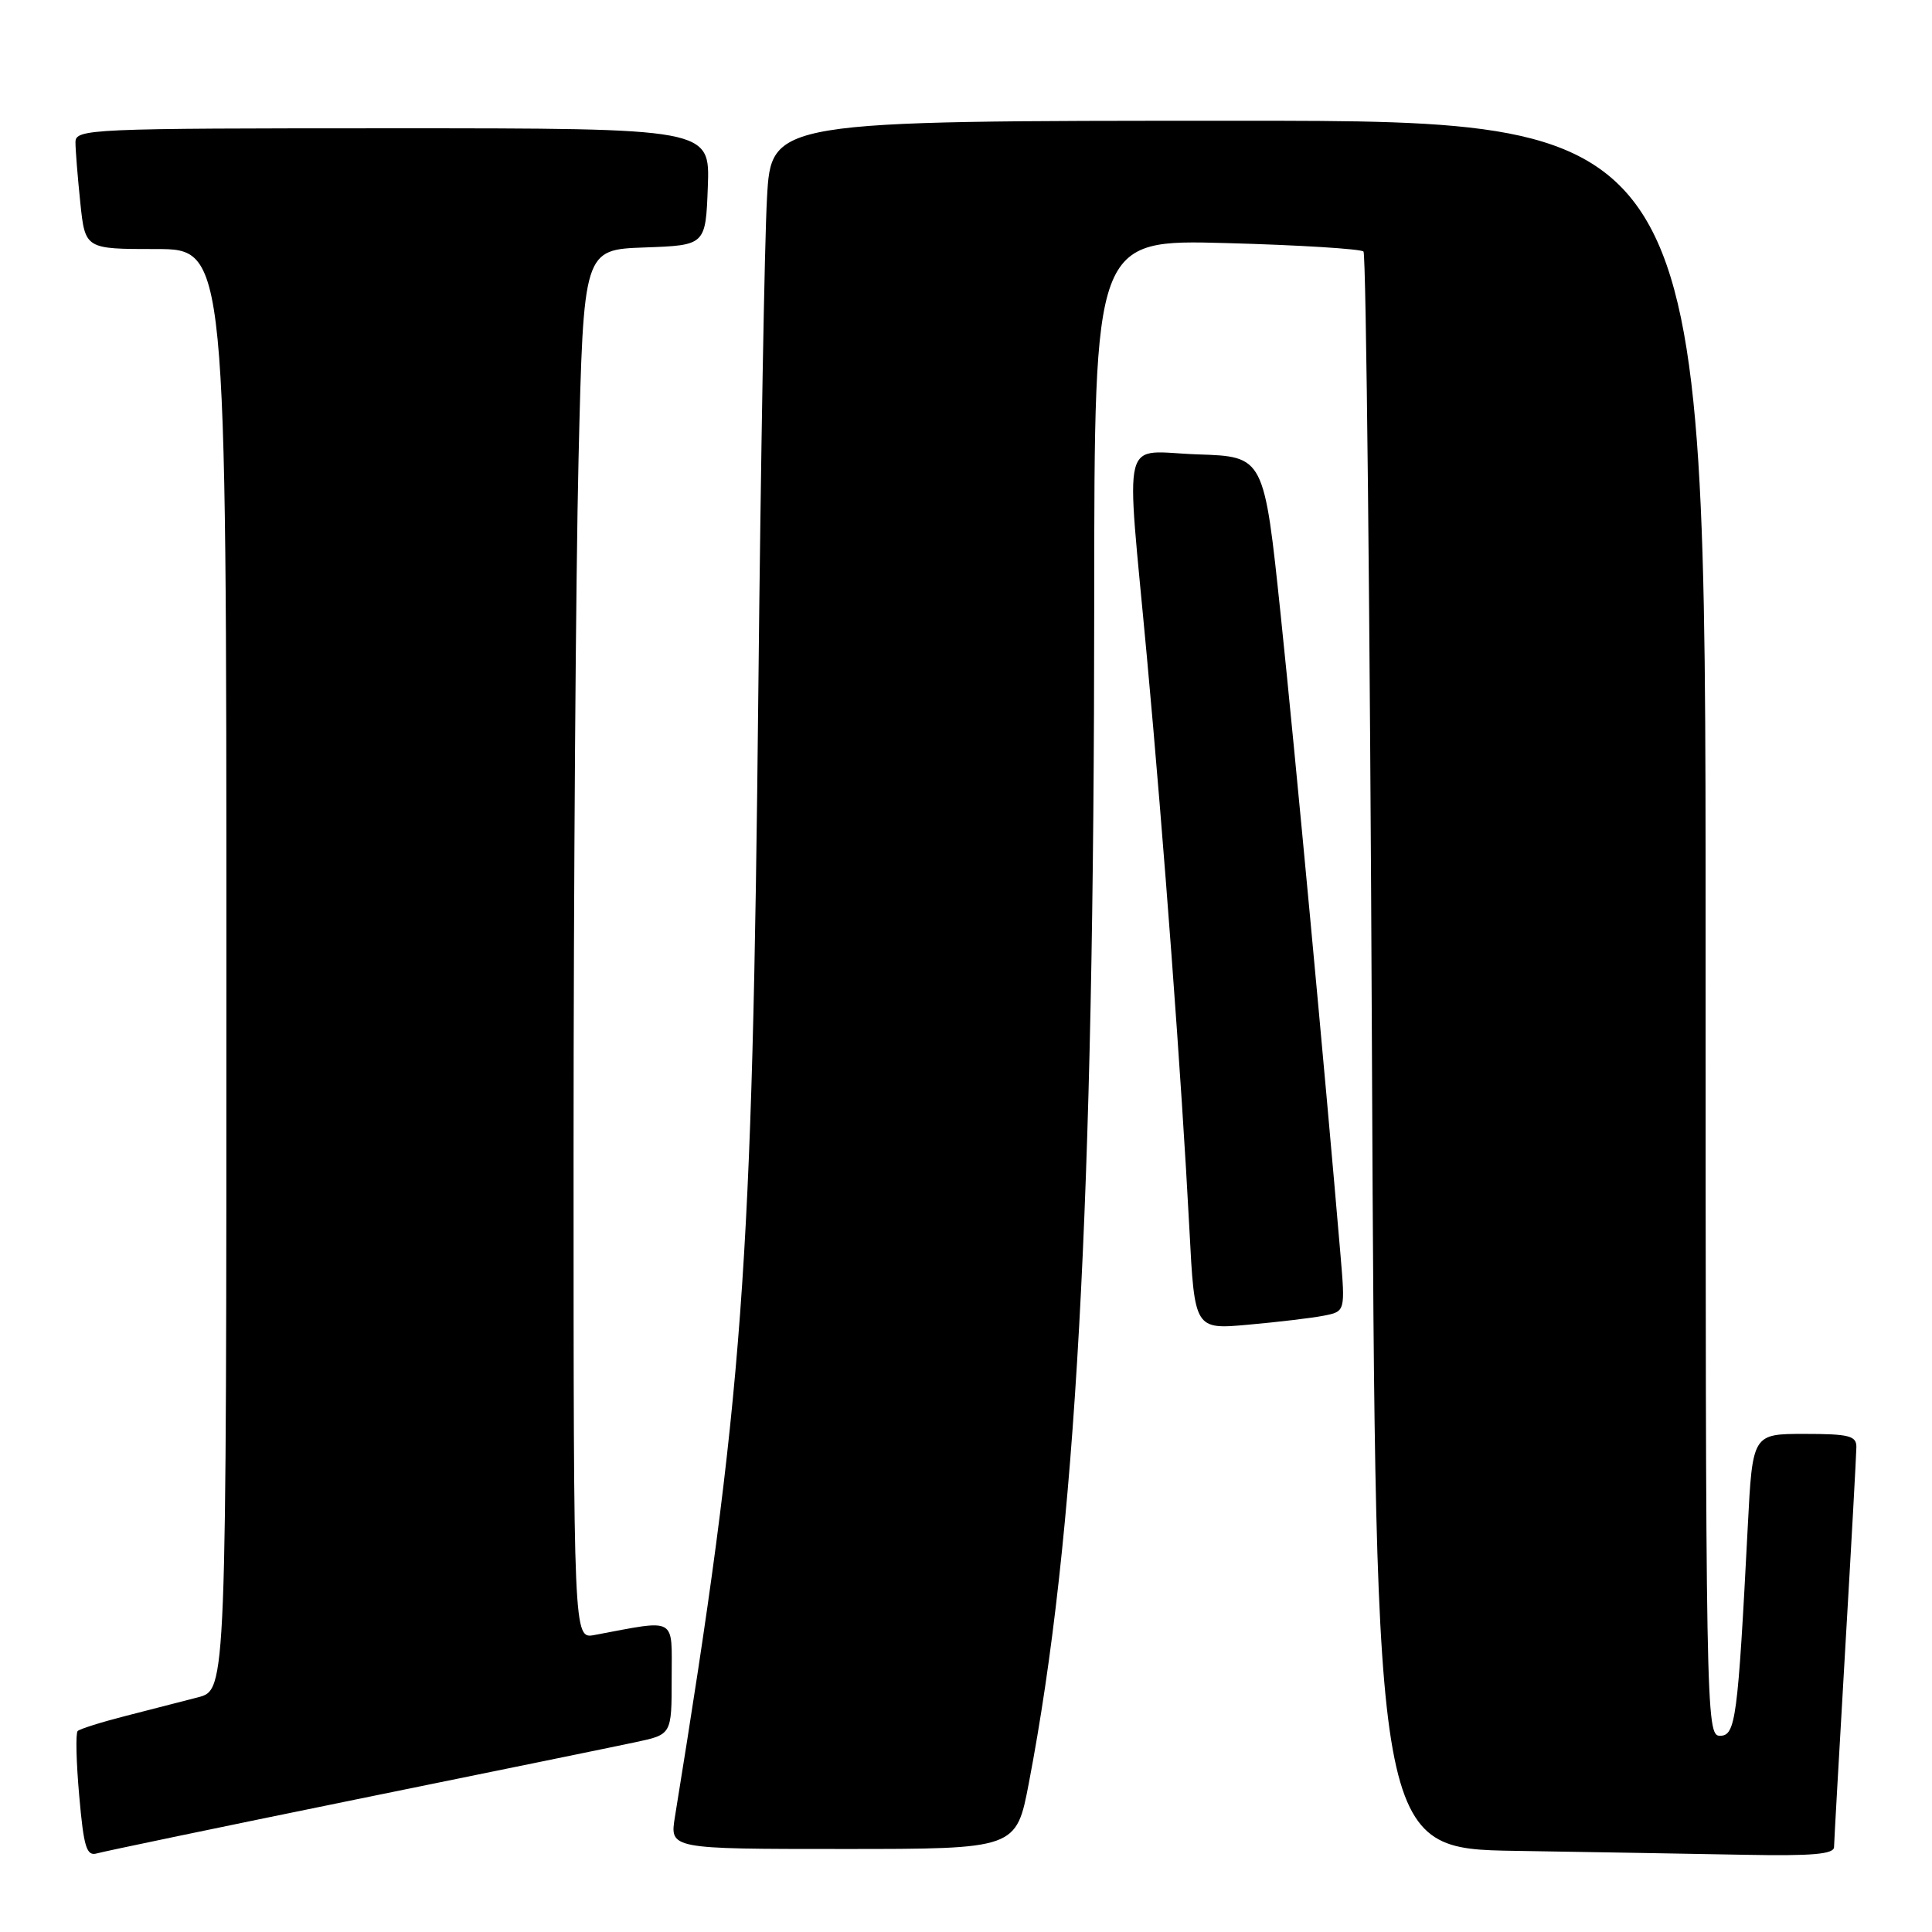 <?xml version="1.0" encoding="UTF-8" standalone="no"?>
<!DOCTYPE svg PUBLIC "-//W3C//DTD SVG 1.1//EN" "http://www.w3.org/Graphics/SVG/1.1/DTD/svg11.dtd" >
<svg xmlns="http://www.w3.org/2000/svg" xmlns:xlink="http://www.w3.org/1999/xlink" version="1.1" viewBox="0 0 256 256">
 <g >
 <path fill="currentColor"
d=" M 47.00 238.47 C 64.88 234.83 81.64 231.40 84.25 230.84 C 89.00 229.83 89.00 229.83 89.00 222.37 C 89.00 214.12 89.83 214.58 78.75 216.65 C 76.00 217.16 76.00 217.16 76.00 152.83 C 76.00 117.45 76.30 76.03 76.66 60.79 C 77.32 33.08 77.32 33.08 85.41 32.79 C 93.50 32.50 93.50 32.50 93.79 24.75 C 94.08 17.00 94.08 17.00 52.04 17.00 C 11.78 17.00 10.00 17.08 10.00 18.85 C 10.00 19.87 10.29 23.47 10.64 26.85 C 11.28 33.00 11.28 33.00 20.64 33.00 C 30.00 33.00 30.00 33.00 30.00 128.46 C 30.00 223.92 30.00 223.92 26.25 224.90 C 24.19 225.44 19.87 226.55 16.65 227.37 C 13.44 228.19 10.58 229.09 10.29 229.37 C 10.01 229.65 10.10 233.53 10.50 237.98 C 11.10 244.82 11.47 245.99 12.86 245.58 C 13.76 245.32 29.12 242.12 47.00 238.47 Z  M 243.02 244.75 C 243.03 244.06 243.70 232.25 244.50 218.50 C 245.31 204.75 245.97 192.71 245.98 191.75 C 246.00 190.25 245.01 190.00 239.11 190.00 C 232.22 190.00 232.22 190.00 231.59 202.25 C 230.27 227.85 229.98 230.00 227.90 230.00 C 226.05 230.00 226.00 227.38 226.00 123.00 C 226.00 16.00 226.00 16.00 164.10 16.00 C 102.19 16.00 102.19 16.00 101.63 26.25 C 101.31 31.89 100.80 61.02 100.49 91.00 C 99.69 168.82 98.52 184.65 89.43 240.75 C 88.74 245.00 88.74 245.00 111.70 245.00 C 134.66 245.00 134.66 245.00 136.33 236.25 C 142.55 203.75 144.98 159.77 144.99 79.61 C 145.00 31.73 145.00 31.73 162.51 32.21 C 172.14 32.47 180.31 32.98 180.67 33.33 C 181.02 33.69 181.53 81.45 181.79 139.47 C 182.28 244.96 182.28 244.96 200.89 245.25 C 211.13 245.41 224.79 245.65 231.25 245.77 C 240.09 245.94 243.01 245.69 243.02 244.75 Z  M 175.38 174.34 C 178.26 173.78 178.26 173.78 177.61 166.14 C 175.61 142.58 171.61 99.76 169.70 81.50 C 167.50 60.50 167.50 60.50 158.75 60.21 C 148.35 59.87 149.17 56.60 151.97 87.05 C 154.22 111.48 156.58 143.26 157.60 162.84 C 158.29 176.17 158.29 176.17 165.40 175.53 C 169.30 175.18 173.80 174.65 175.38 174.34 Z "/>
</g>
</svg>